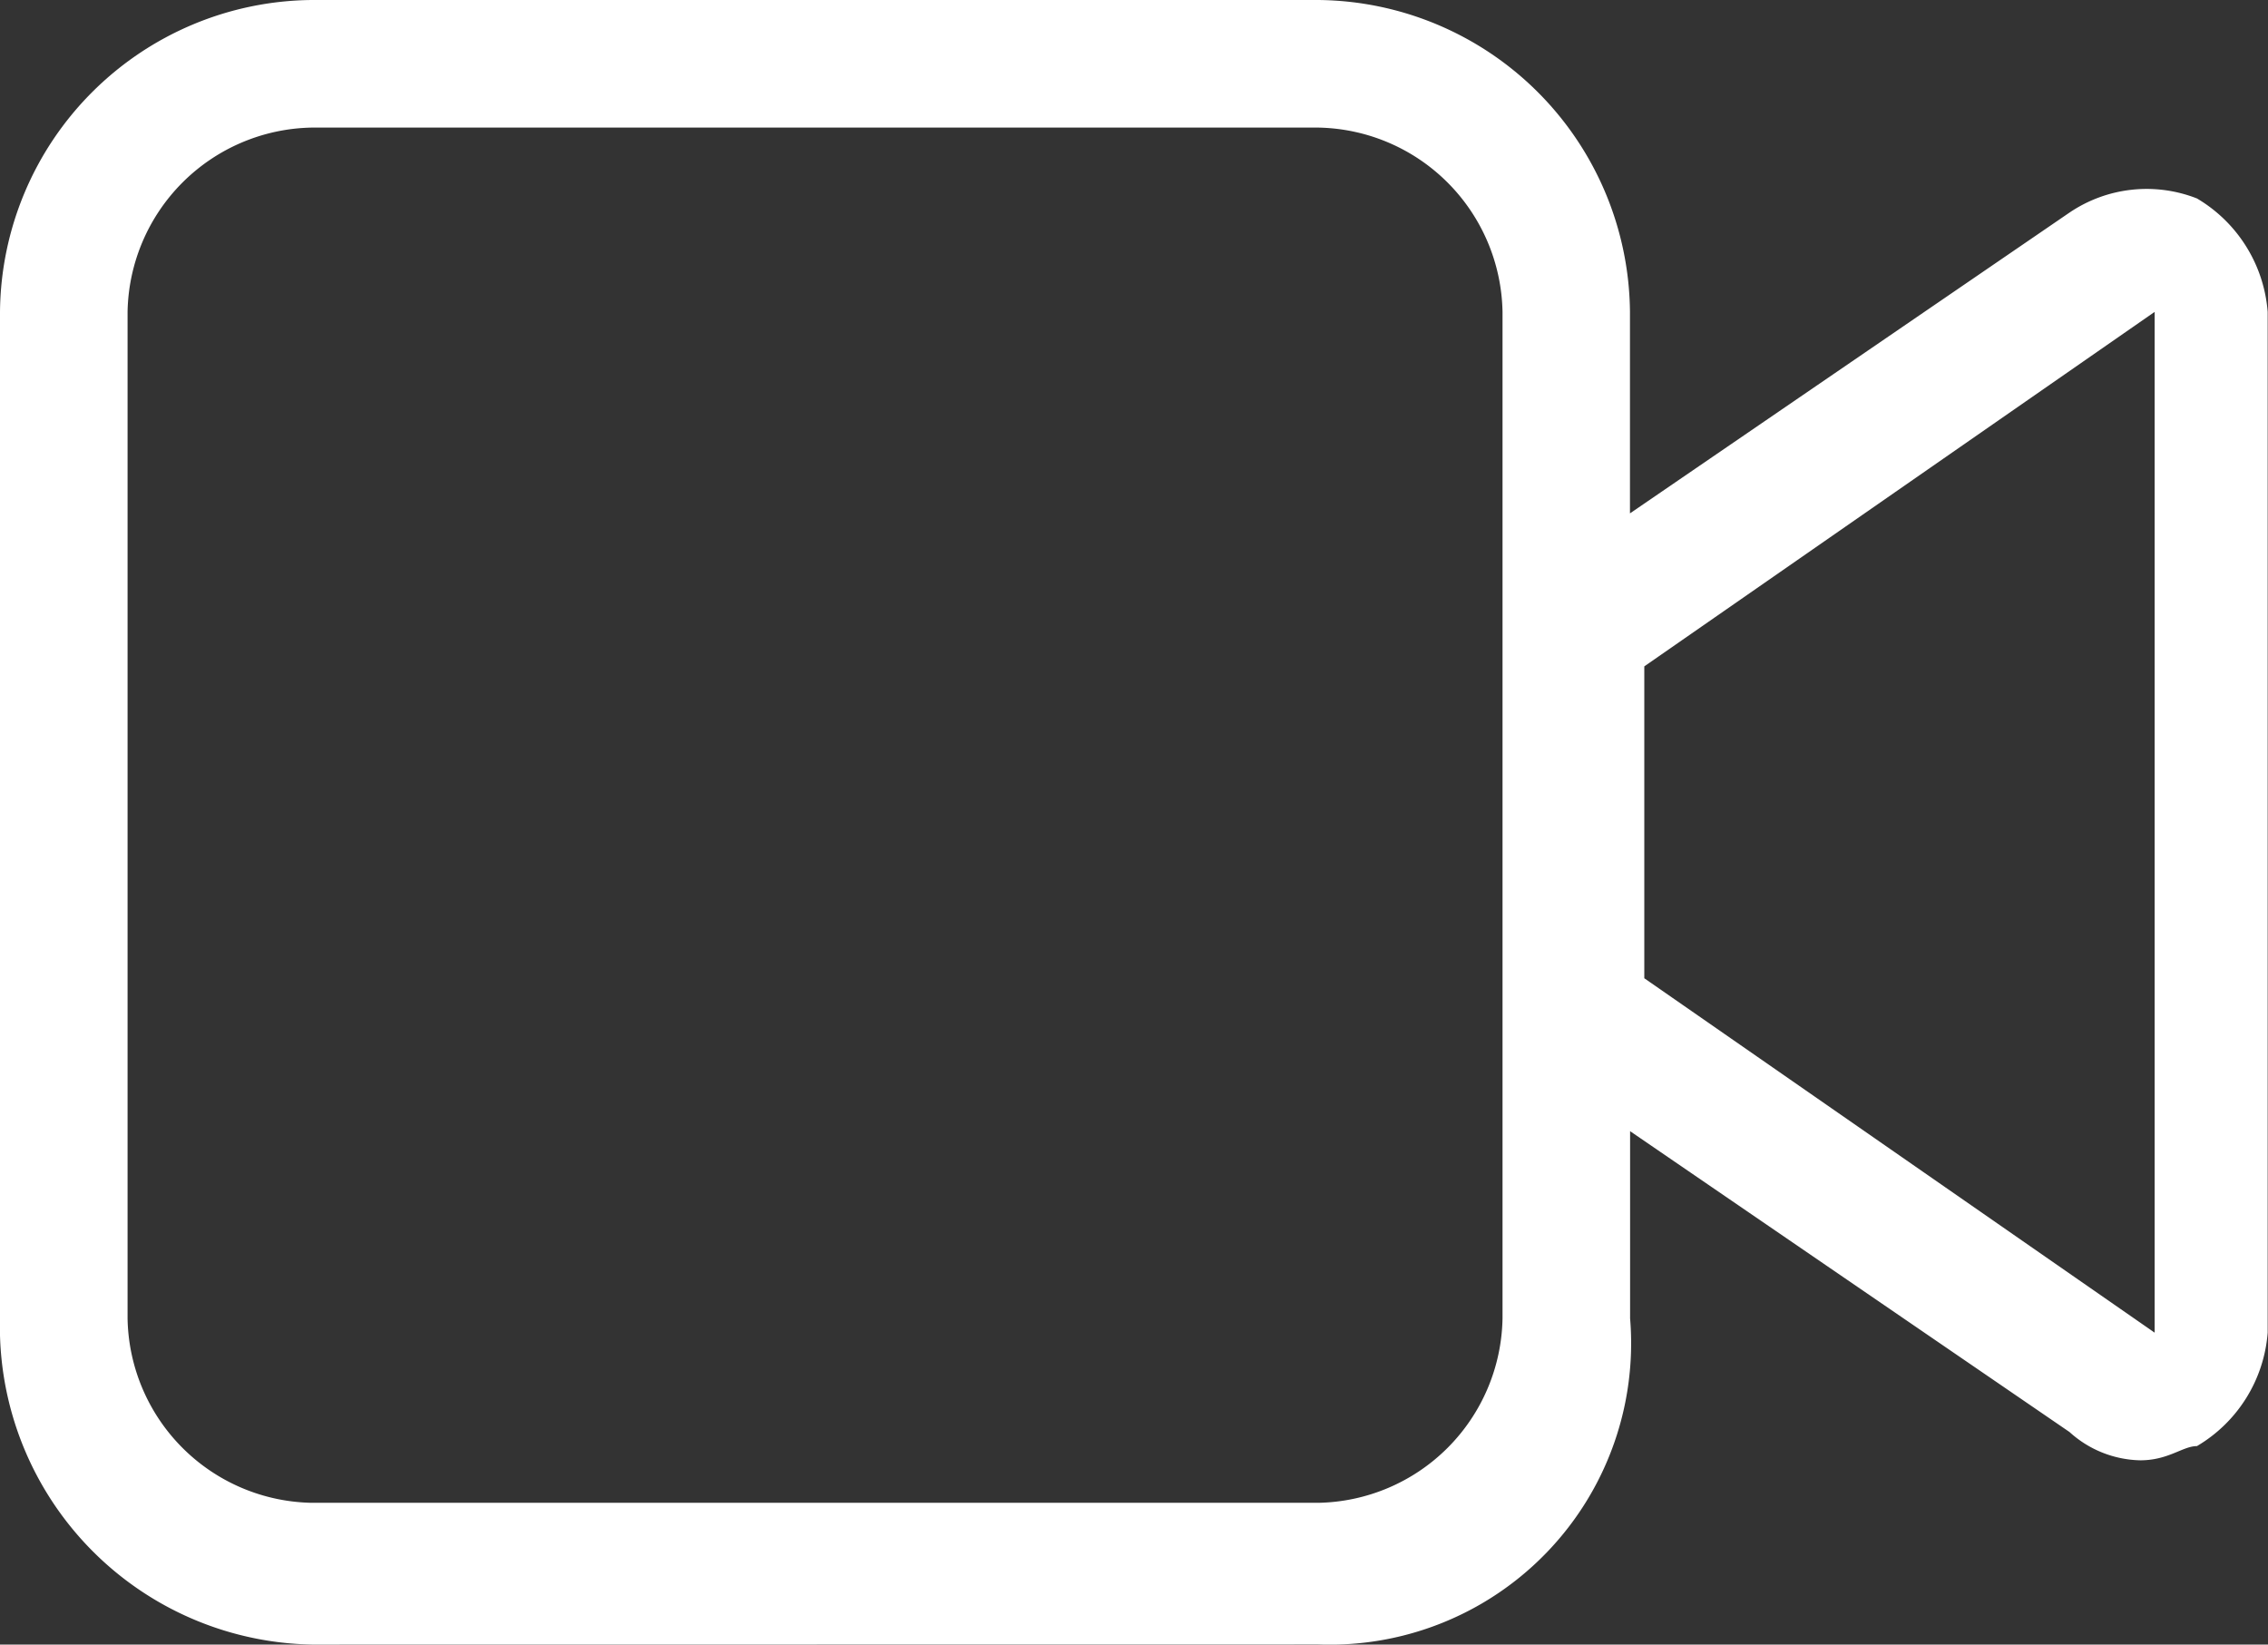 <svg xmlns="http://www.w3.org/2000/svg" viewBox="-1682 92 35.273 25.573">
  <rect x="-1682" y="92" width="35.273" height="25.573" fill="#333333" stroke="none"/>
  <defs>
    <style>
      .cls-1 {
        fill: #fff;
      }
    </style>
  </defs>
  <g id="icon_kamera" transform="translate(-1682 92)">
    <path id="Vereinigungsmenge_4" data-name="Vereinigungsmenge 4" class="cls-1" d="M4.85,25.573A4.943,4.943,0,0,1,0,20.5V4.85A4.893,4.893,0,0,1,4.85,0H20.5a4.893,4.893,0,0,1,4.85,4.85V7.983l6.834-4.676a2.141,2.141,0,0,1,1.984-.221,2.25,2.25,0,0,1,1.1,1.764V20.723a2.247,2.247,0,0,1-1.1,1.764c-.221,0-.441.221-.882.221a1.686,1.686,0,0,1-1.1-.44L25.352,17.59V20.5a4.686,4.686,0,0,1-4.85,5.071ZM1.984,4.85V20.5A2.918,2.918,0,0,0,4.85,23.369H20.5A2.919,2.919,0,0,0,23.368,20.5V4.85A2.919,2.919,0,0,0,20.5,1.984H4.85A2.918,2.918,0,0,0,1.984,4.85Zm23.589,5.512v4.85l7.937,5.511V4.85Z" transform="translate(0)"/>
  </g>
</svg>
